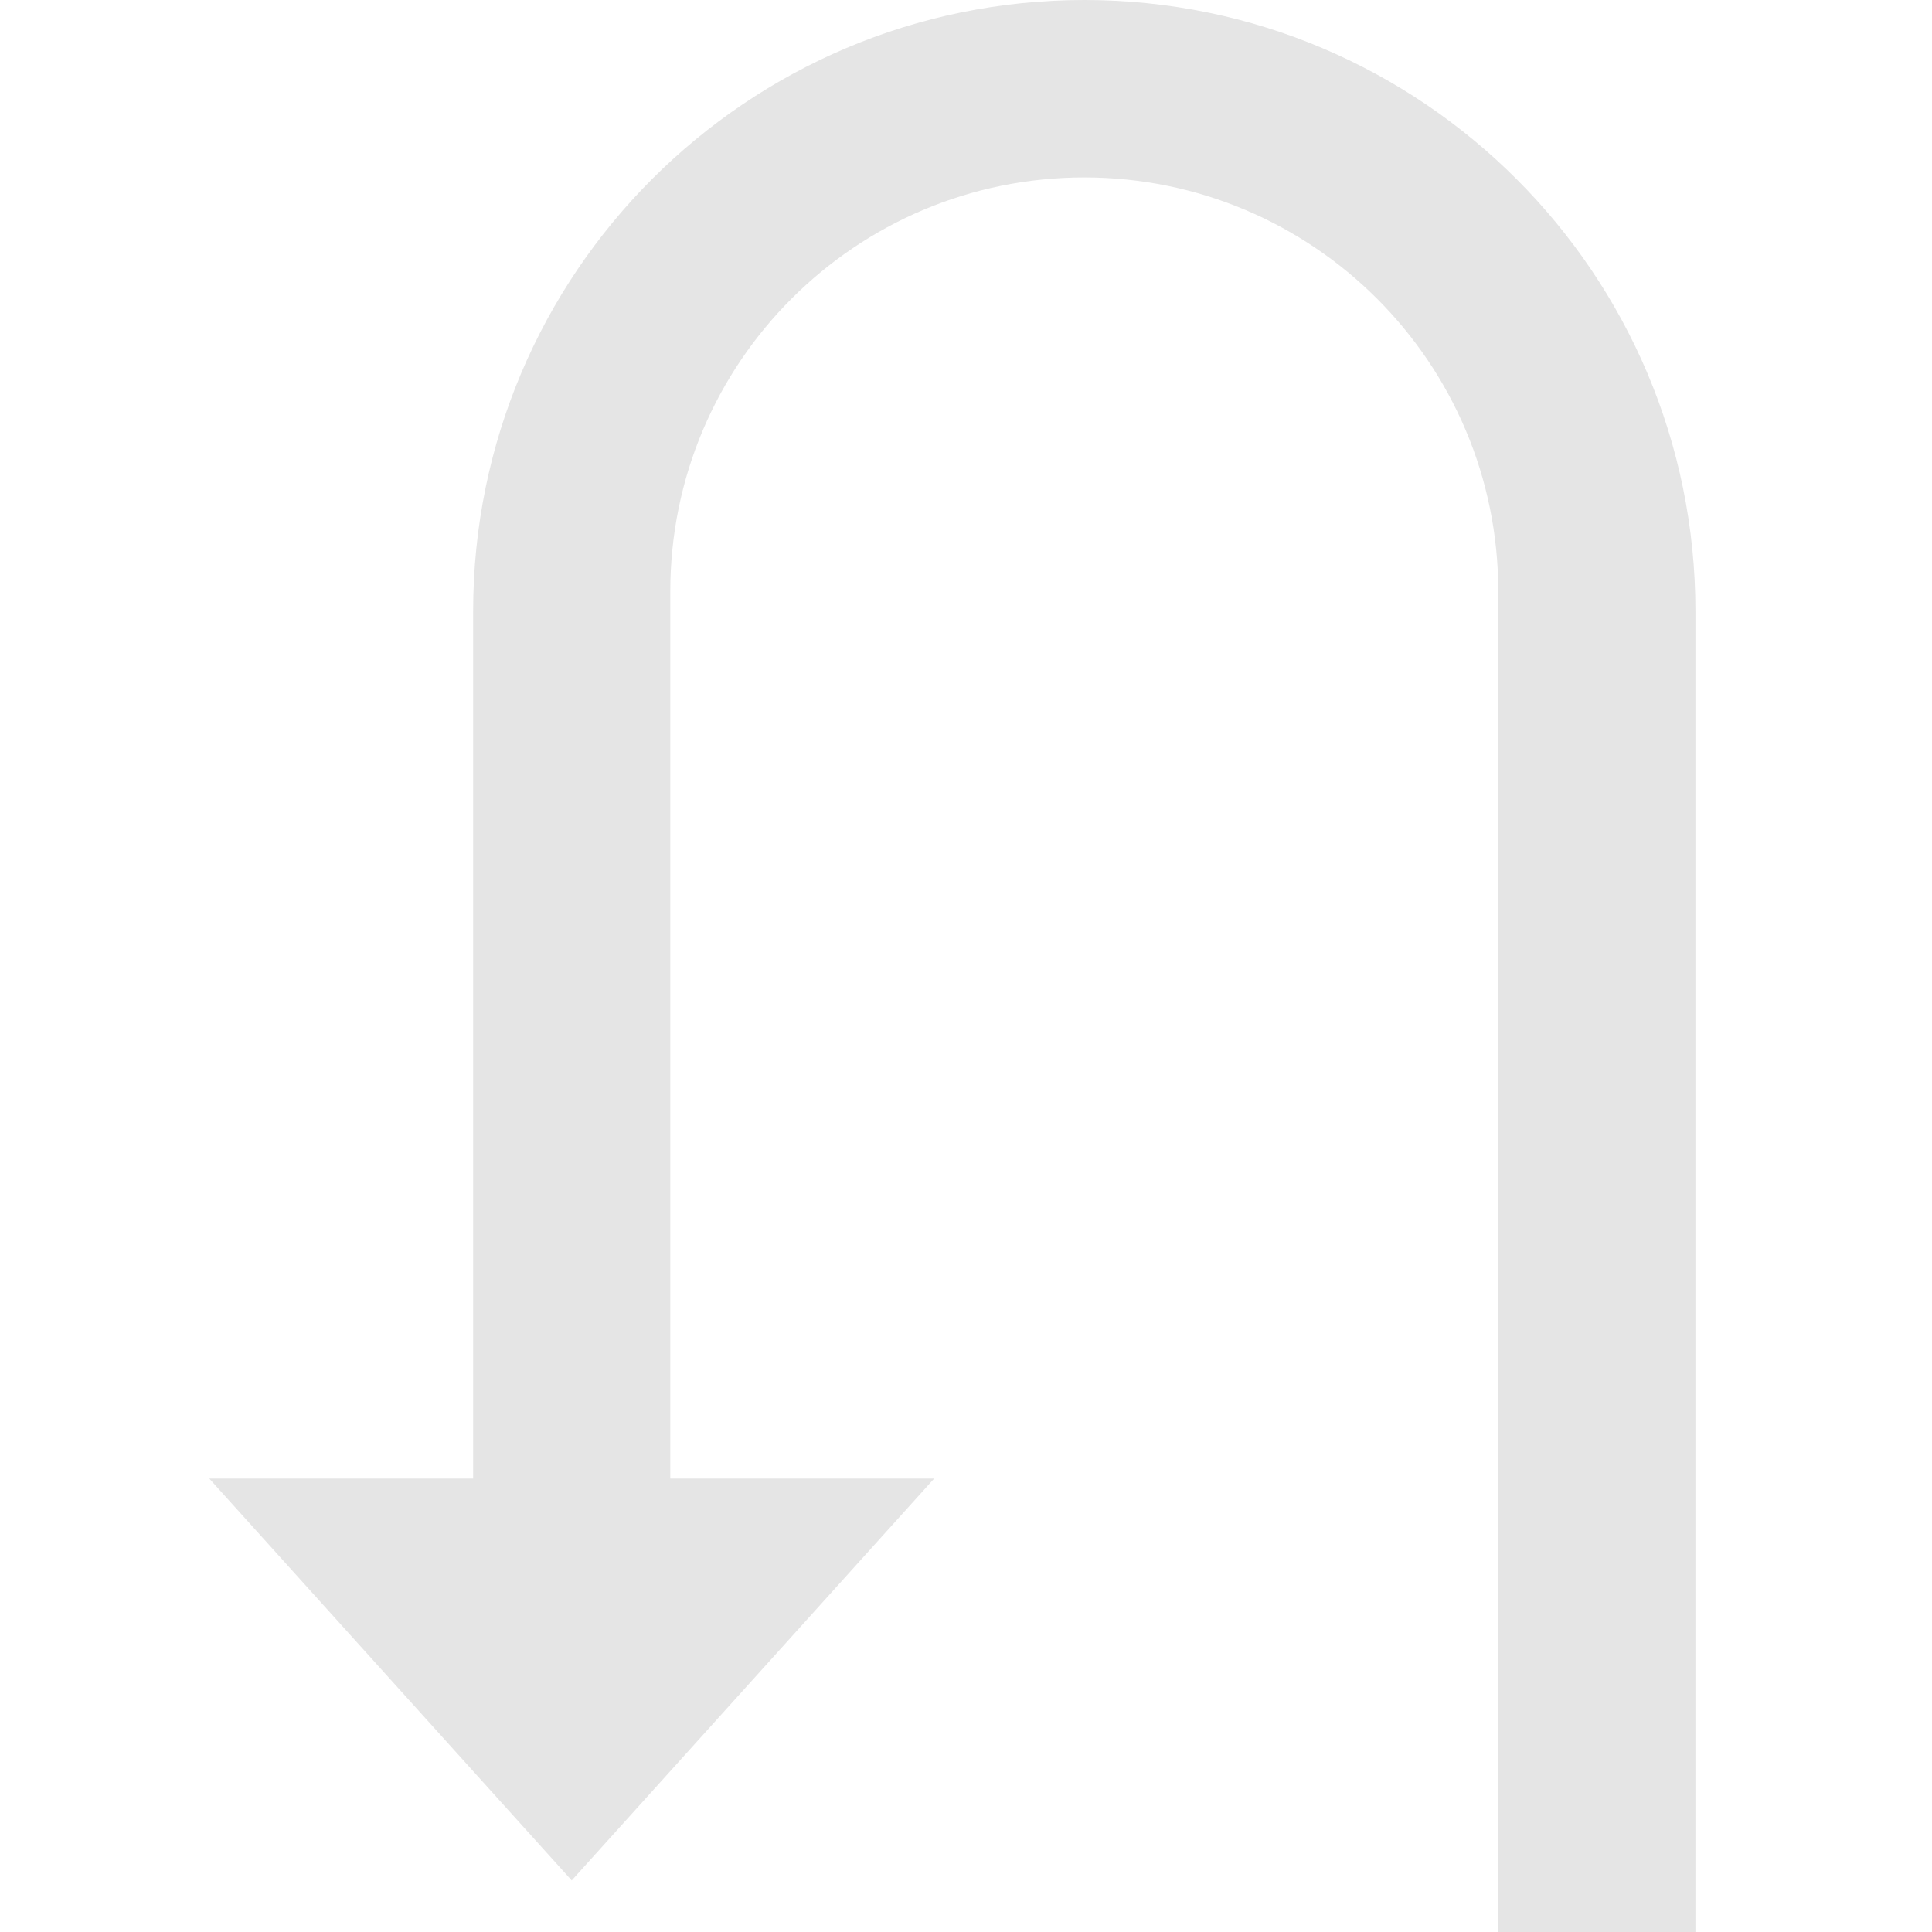 <svg xmlns="http://www.w3.org/2000/svg" xmlns:xlink="http://www.w3.org/1999/xlink" preserveAspectRatio="xMidYMid" width="98" height="98" viewBox="0 0 98 98">
  <defs>
    <style>
      .cls-1 {
        fill: #e5e5e5;
        fill-rule: evenodd;
      }
    </style>
  </defs>
  <path d="M76.000,98.000 L76.000,30.000 C76.000,18.402 66.598,9.000 55.000,9.000 C43.402,9.000 34.000,18.402 34.000,30.000 L34.000,75.000 L47.385,75.000 L29.000,95.385 L10.615,75.000 L24.000,75.000 L24.000,31.000 C24.000,13.879 37.879,-0.000 55.000,-0.000 C72.121,-0.000 86.000,13.879 86.000,31.000 L86.000,98.000 L76.000,98.000 Z" class="cls-1"/>
</svg>
